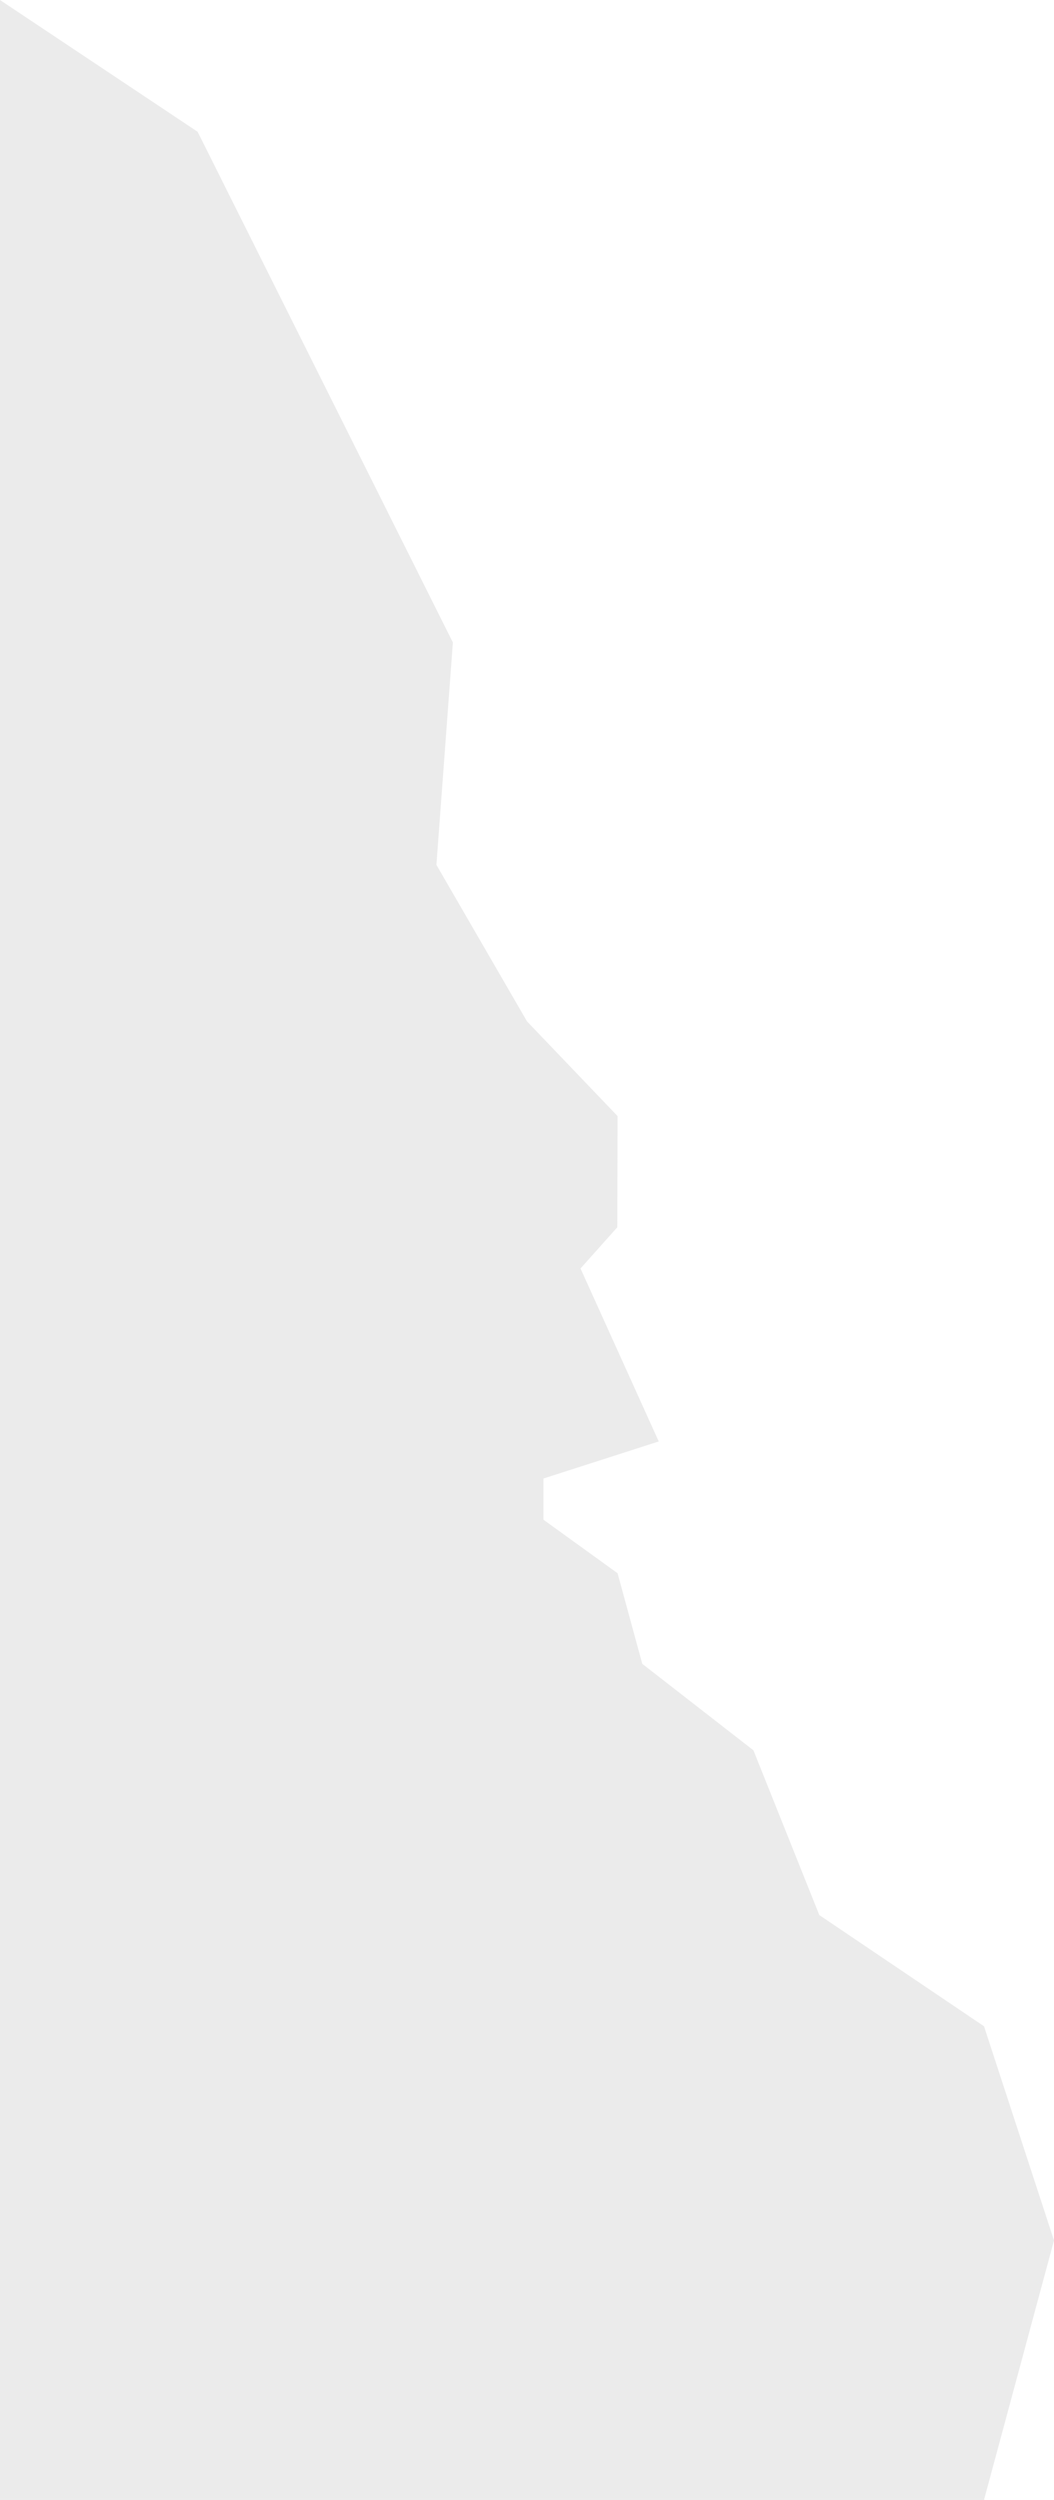 <svg height="607" viewBox="0 0 256 607" width="256" xmlns="http://www.w3.org/2000/svg"><path d="m0 0 48 32 62 124-4 54 22 38 22 23-.067 27-8.933 10 19 42-28 9v10l18 13 6 22 27 21 16 40 40 27 17 52-17 63h-239z" fill="#d8d8d8" fill-opacity=".5" fill-rule="evenodd"/></svg>